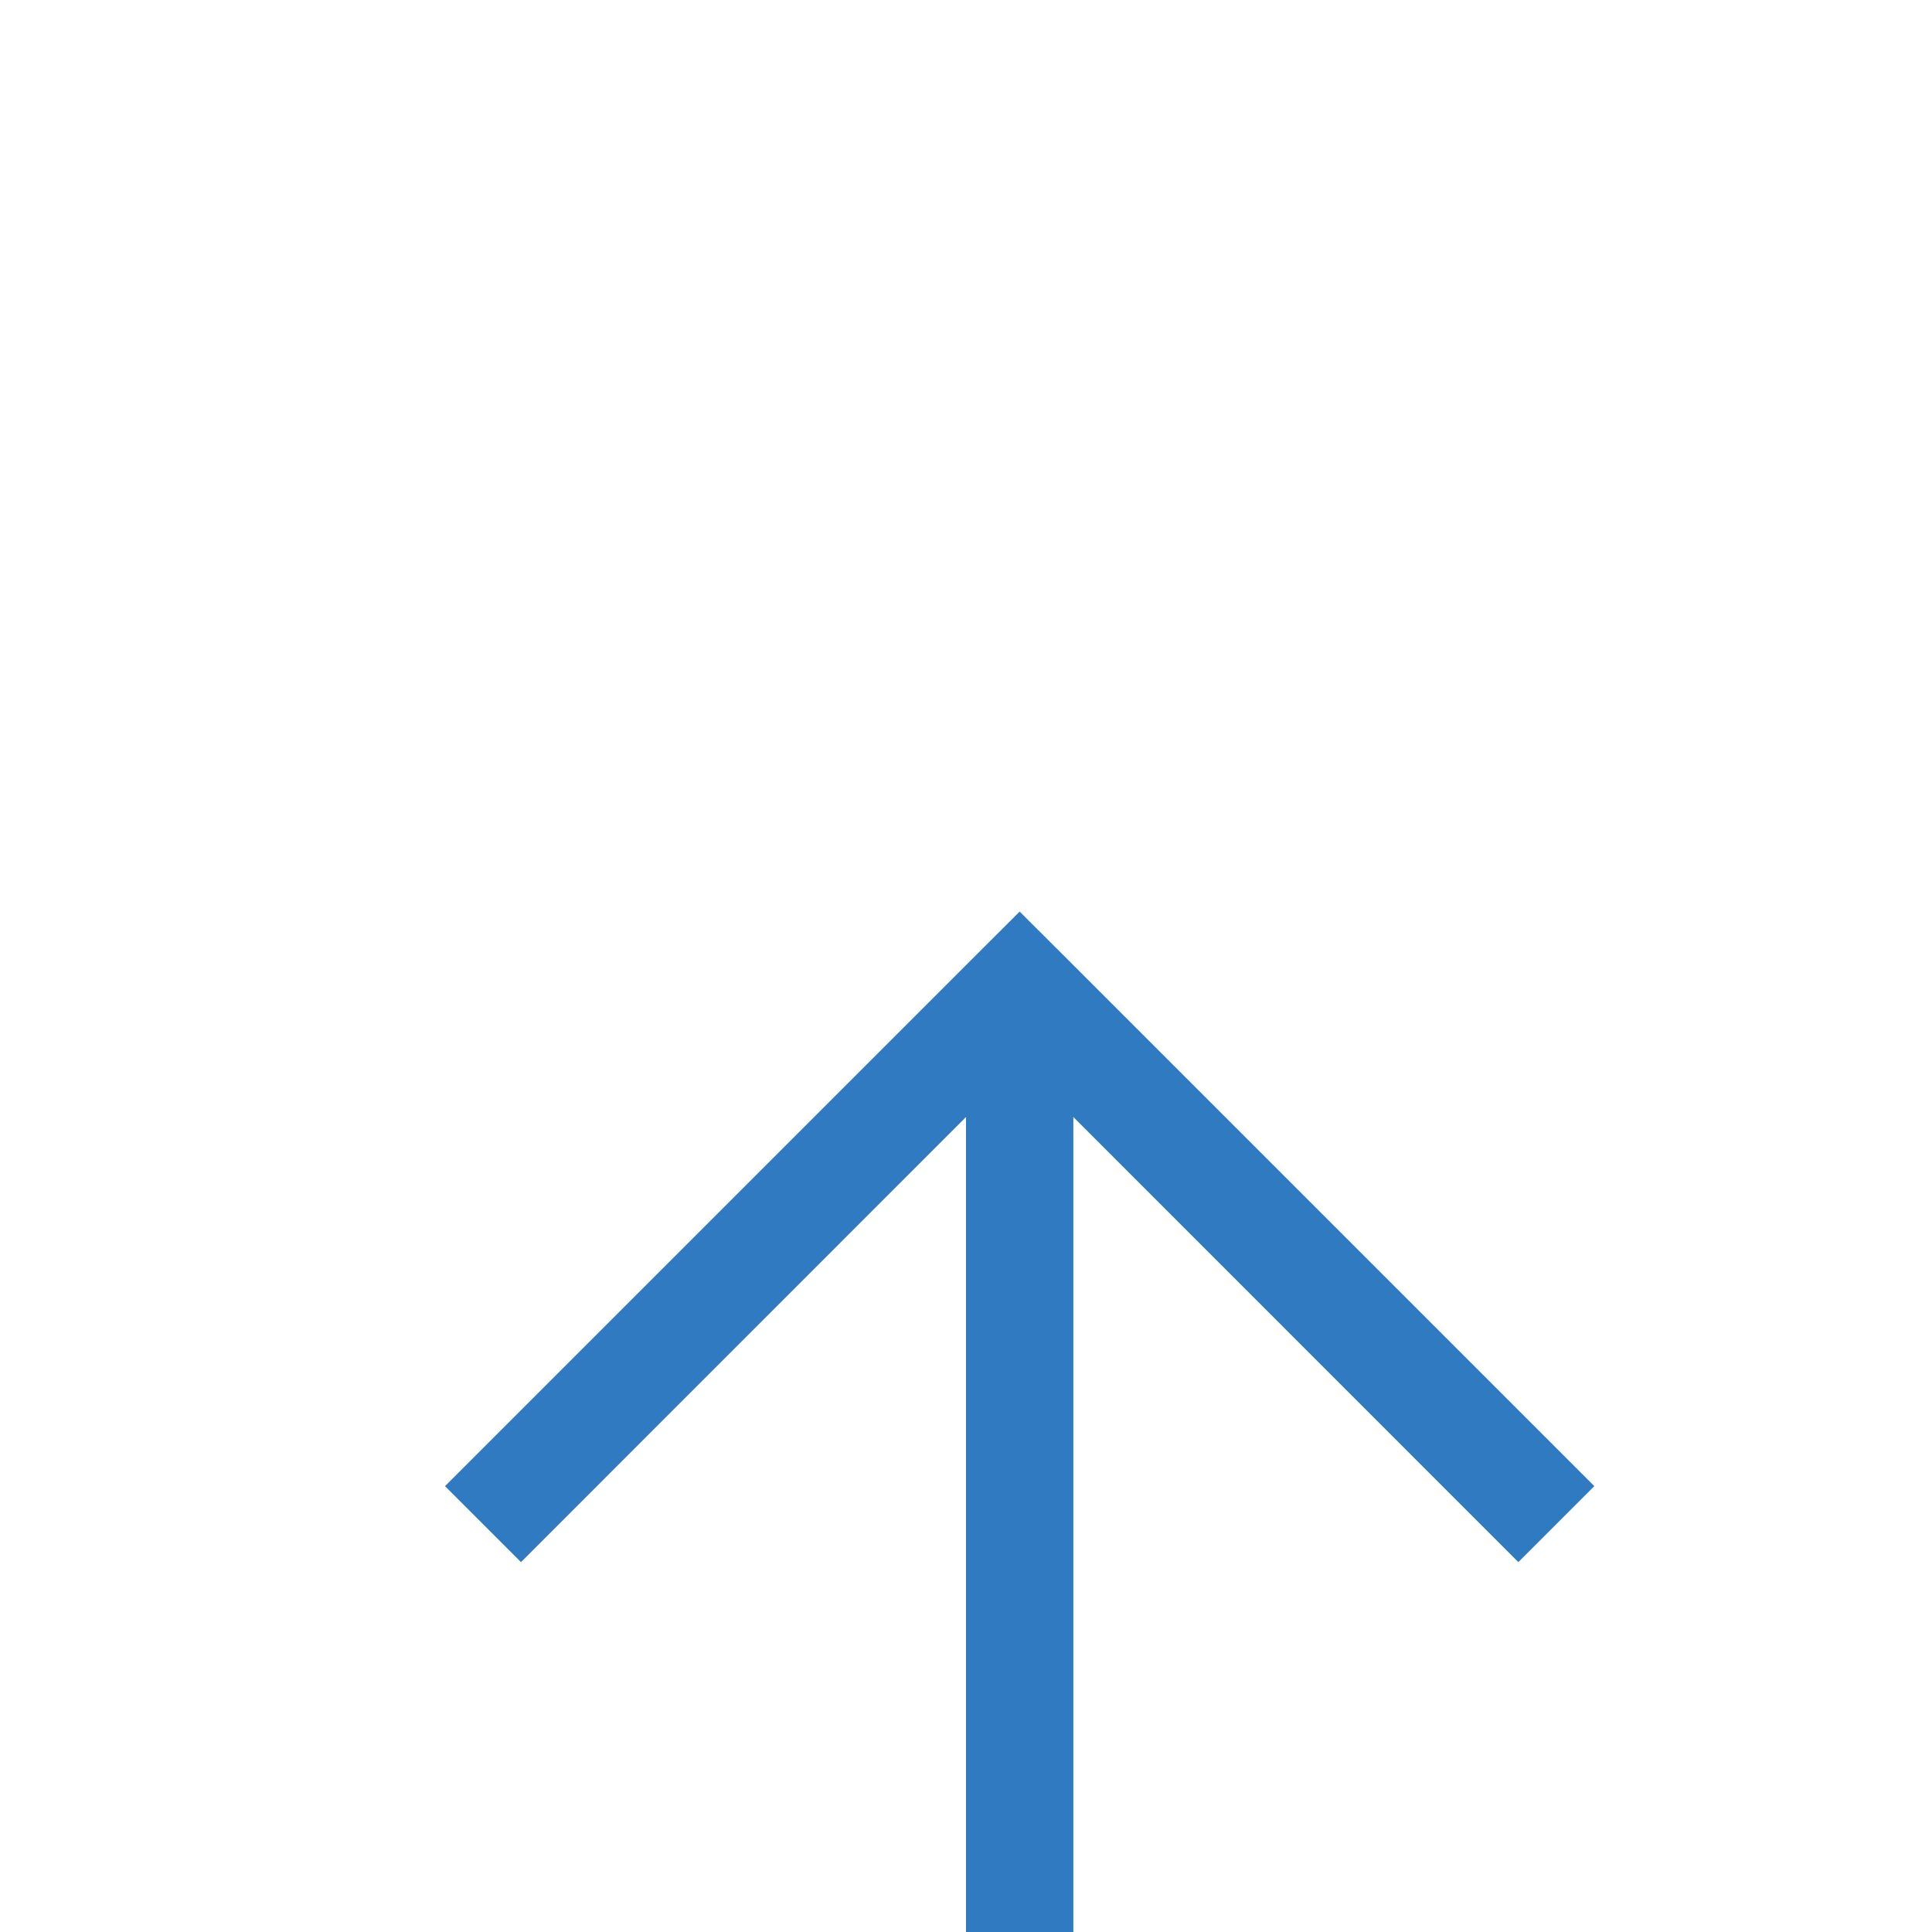 ﻿<?xml version="1.0" encoding="utf-8"?>
<svg version="1.1" xmlns:xlink="http://www.w3.org/1999/xlink" width="18px" height="18px" preserveAspectRatio="xMinYMid meet" viewBox="410 4817  18 16" xmlns="http://www.w3.org/2000/svg">
  <path d="M 419.5 4942  L 419.5 4825.5  " stroke-width="1" stroke="#307ac1" fill="none" />
  <path d="M 414.854 4830.554  L 419.5 4825.907  L 424.146 4830.554  L 424.854 4829.846  L 419.854 4824.846  L 419.5 4824.493  L 419.146 4824.846  L 414.146 4829.846  L 414.854 4830.554  Z " fill-rule="nonzero" fill="#307ac1" stroke="none" />
</svg>